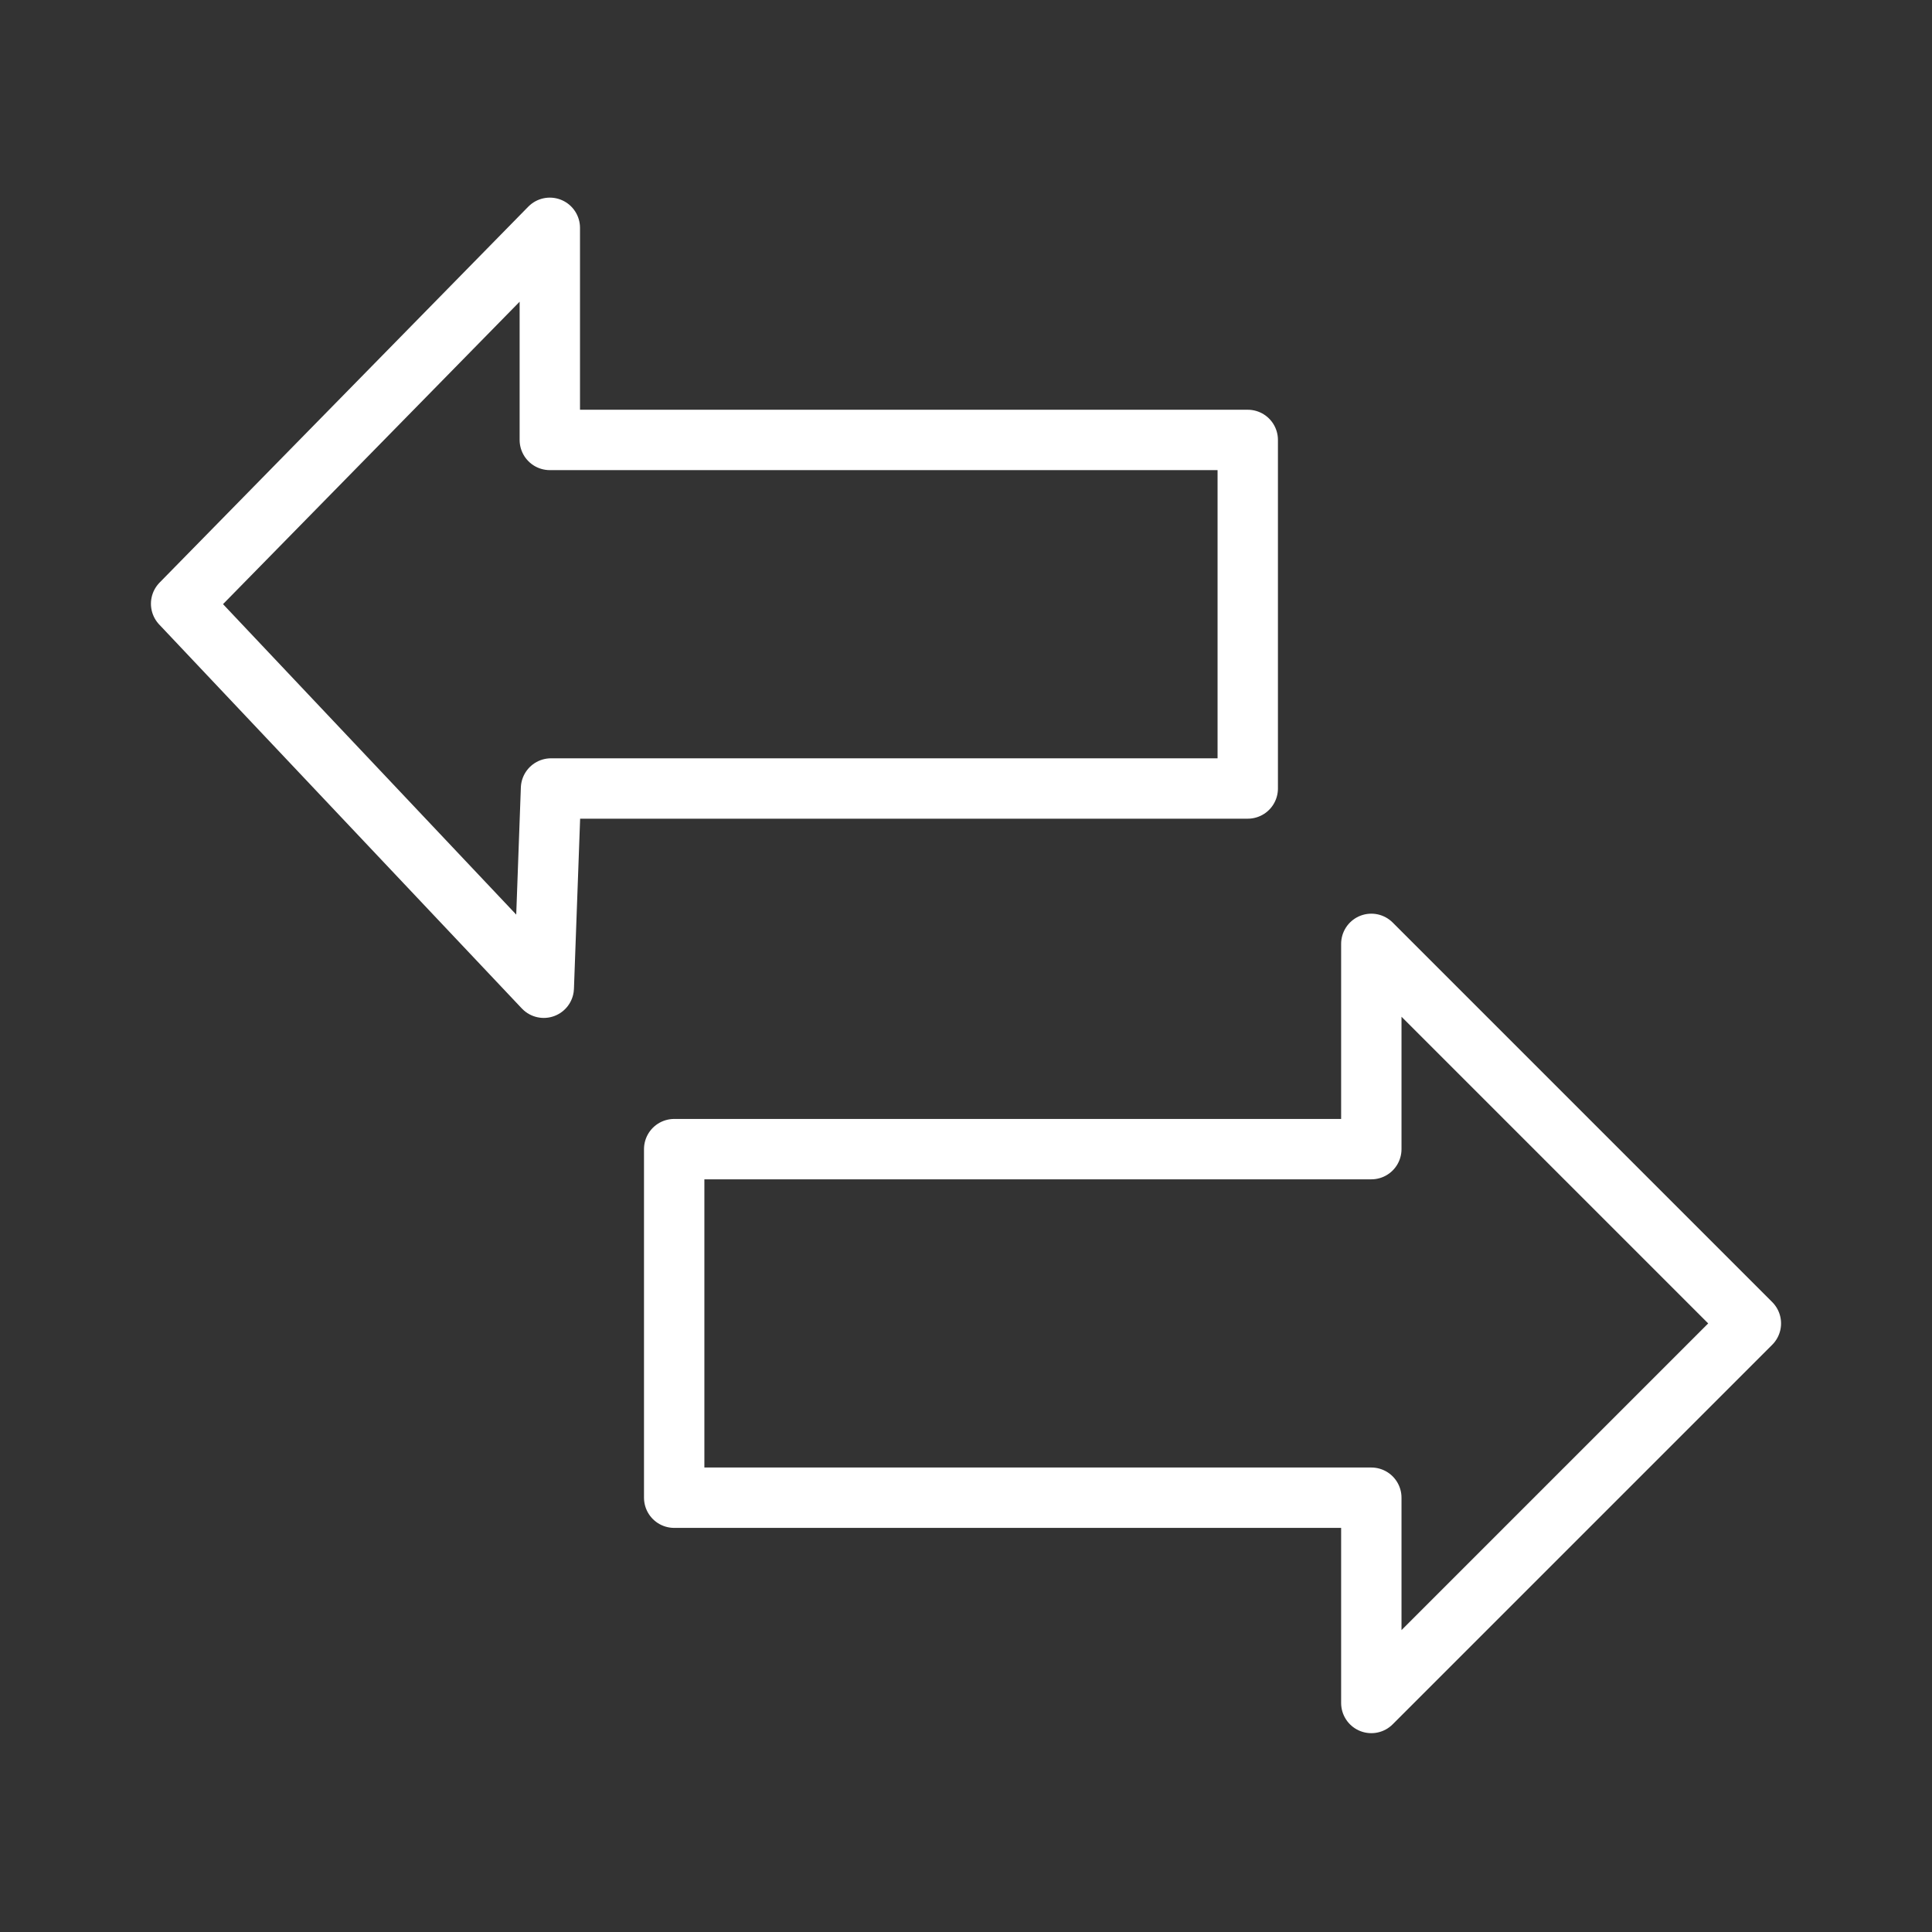 <ns0:svg xmlns:ns0="http://www.w3.org/2000/svg" id="Layer_2" data-name="Layer 2" viewBox="0 0 48 48" style="stroke-width:1.5px"><ns0:rect x="0" y="0" width="48" height="48" fill="#333333" stroke="none"/><ns0:defs style="stroke-width:1.5px"><ns0:style style="stroke-width:1.5px">.cls-1{fill:none;stroke:#fff;stroke-linecap:round;stroke-linejoin:round;}</ns0:style></ns0:defs><ns0:path class="cls-1" d="M13.66,5.69v5.24H31v8.66H13.69l-.18,4.95L4.5,15l9.16-9.34ZM34.07,23.45l9.43,9.43-9.43,9.43v-5.1H16.75V28.55H34.07v-5.1Z" style="stroke-width:1.5px" /></ns0:svg>
